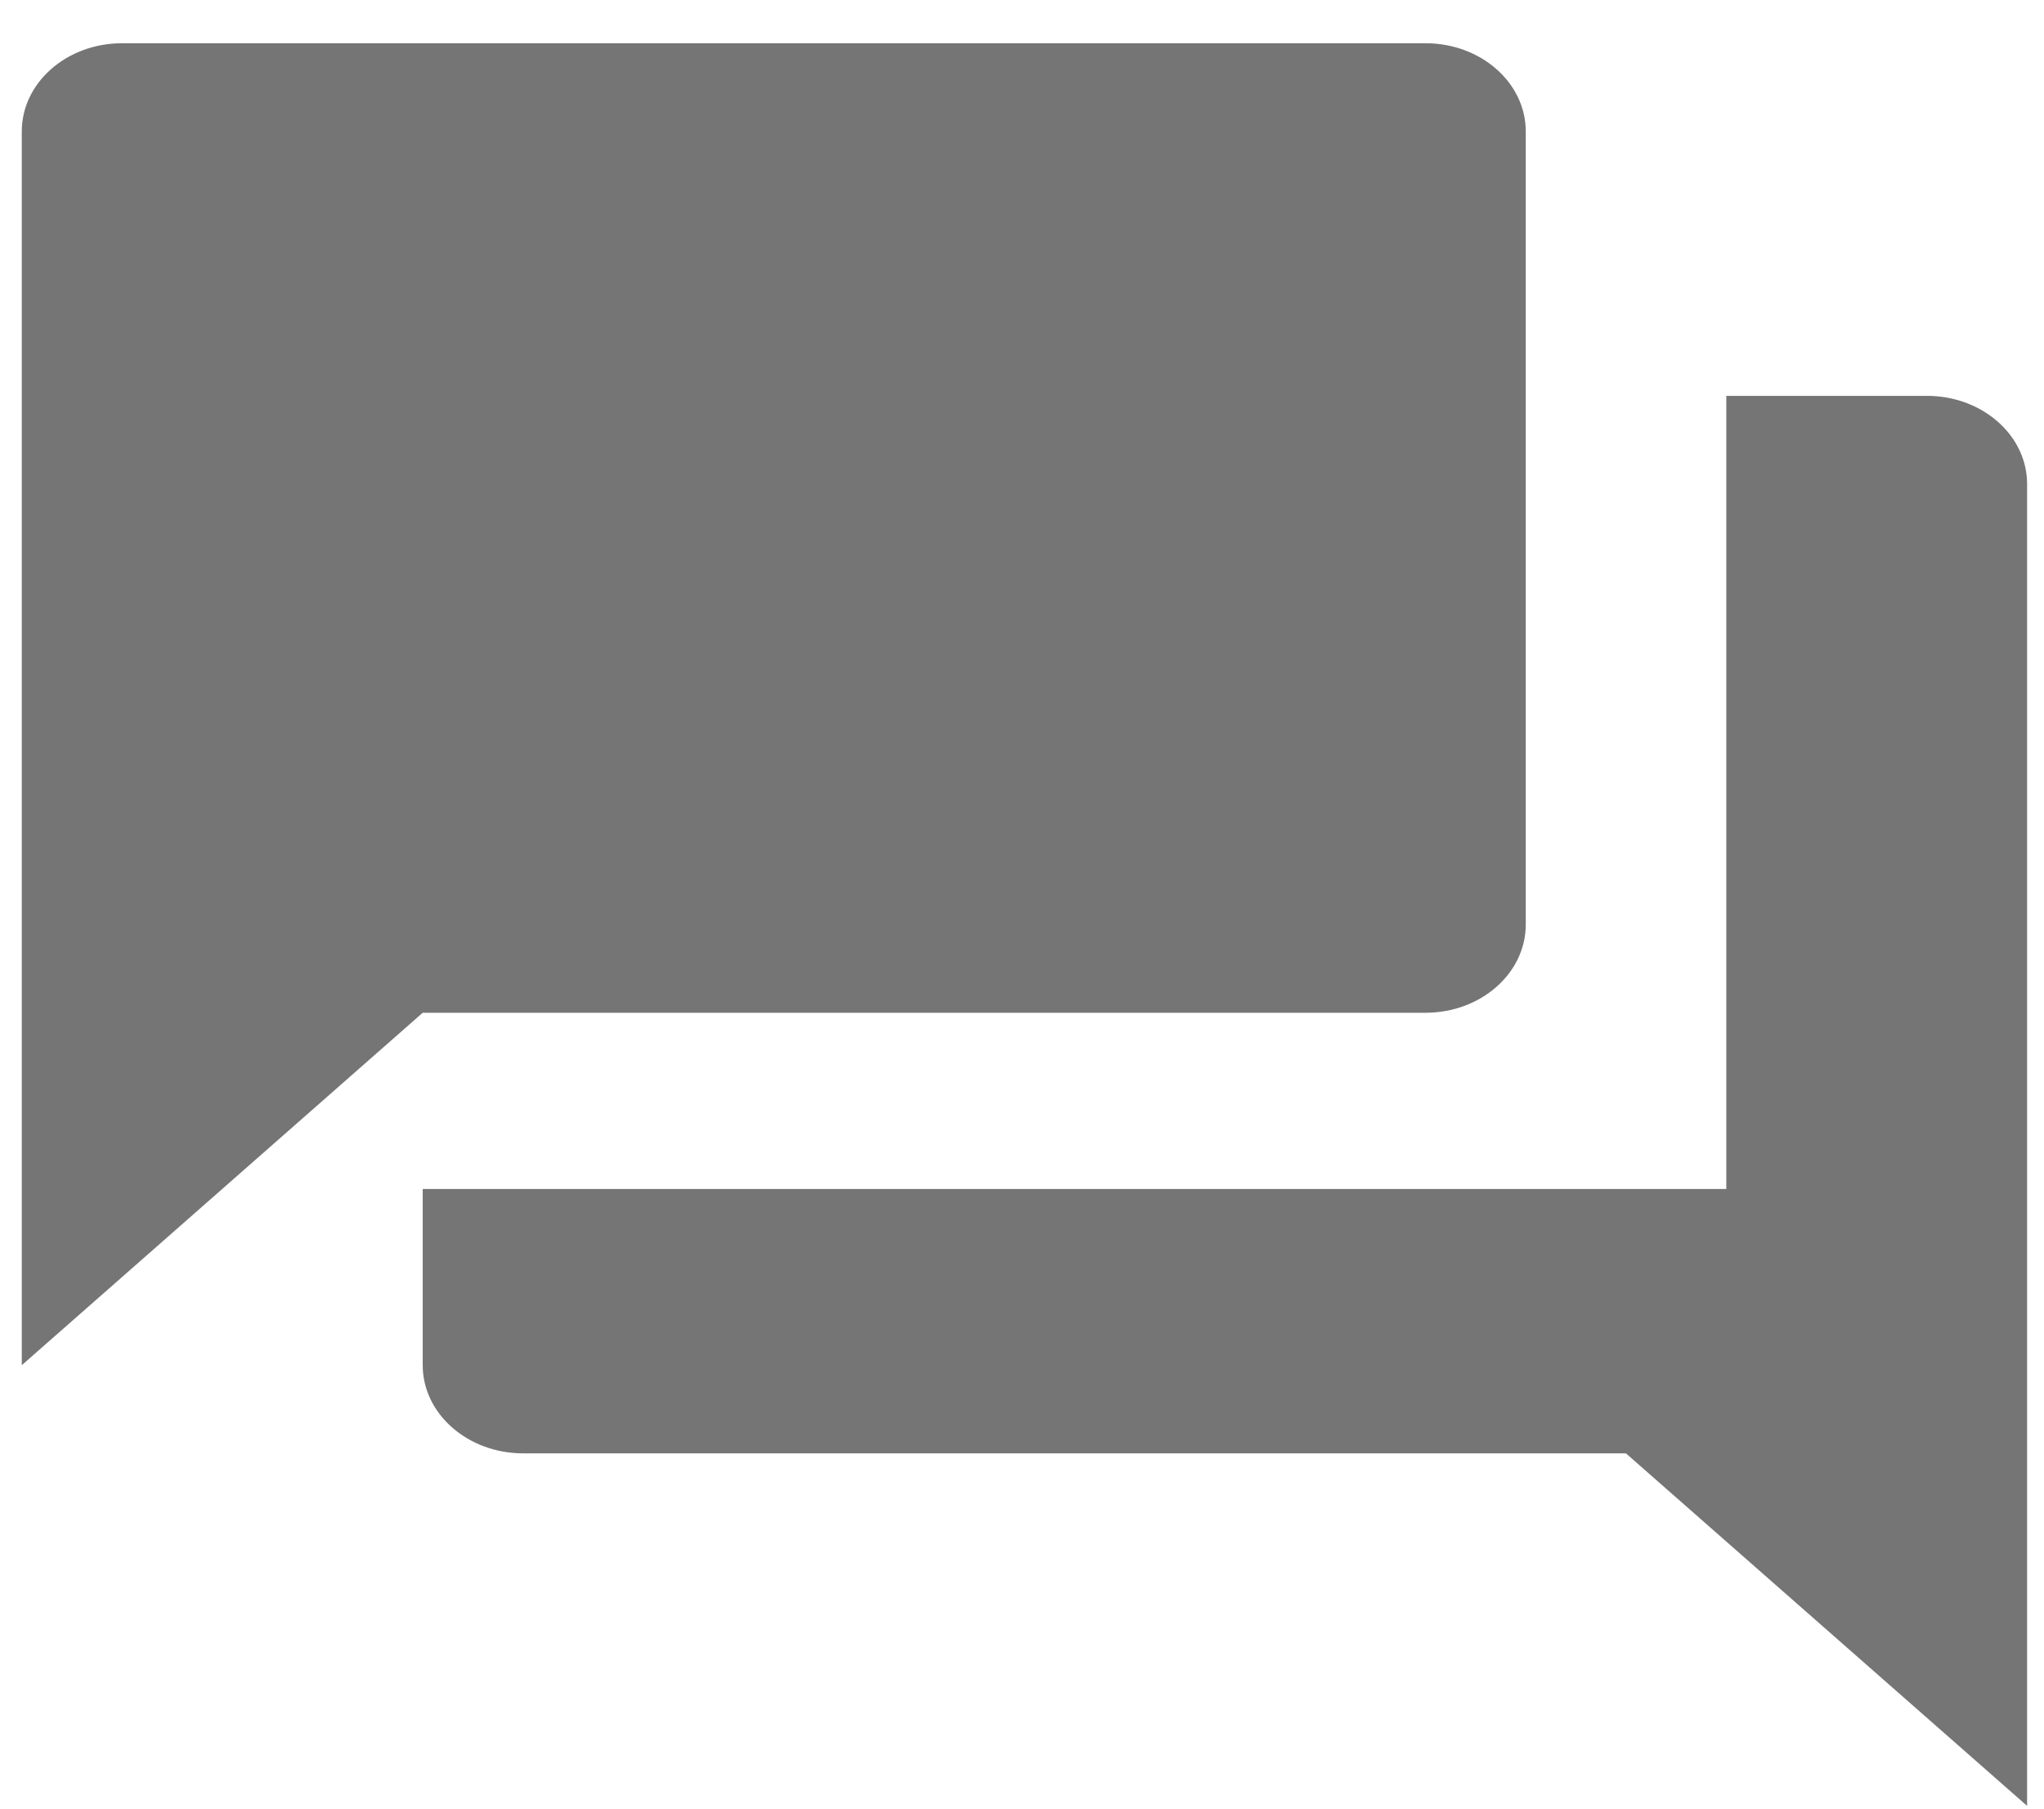 <svg width="26" height="23" viewBox="0 0 26 23" version="1.1" xmlns="http://www.w3.org/2000/svg" xmlns:xlink="http://www.w3.org/1999/xlink">
<title>ForumsIcon</title>
<desc>Created using Figma</desc>
<g id="Canvas" transform="translate(-273 -1695)">
<g id="ForumsIcon" opacity="0.54">
<use xlink:href="#path0_fill" transform="translate(273.277 1695.55)"/>
</g>
</g>
<defs>
<path id="path0_fill" fill-rule="evenodd" d="M 24.234 4.484L 21.682 4.484L 21.682 14.57L 5.1 14.57L 5.1 16.811C 5.1 17.43 5.674 17.932 6.377 17.932L 20.405 17.932L 25.508 22.415L 25.508 5.605C 25.508 4.985 24.937 4.484 24.234 4.484L 24.234 4.484ZM 17.857 0L 1.275 0C 0.571 0 0 0.502 0 1.122L 0 16.811L 5.1 12.329L 17.857 12.329C 18.56 12.329 19.131 11.826 19.131 11.207L 19.131 1.122C 19.131 0.502 18.56 0 17.857 0L 17.857 0Z"/>
</defs>
</svg>
